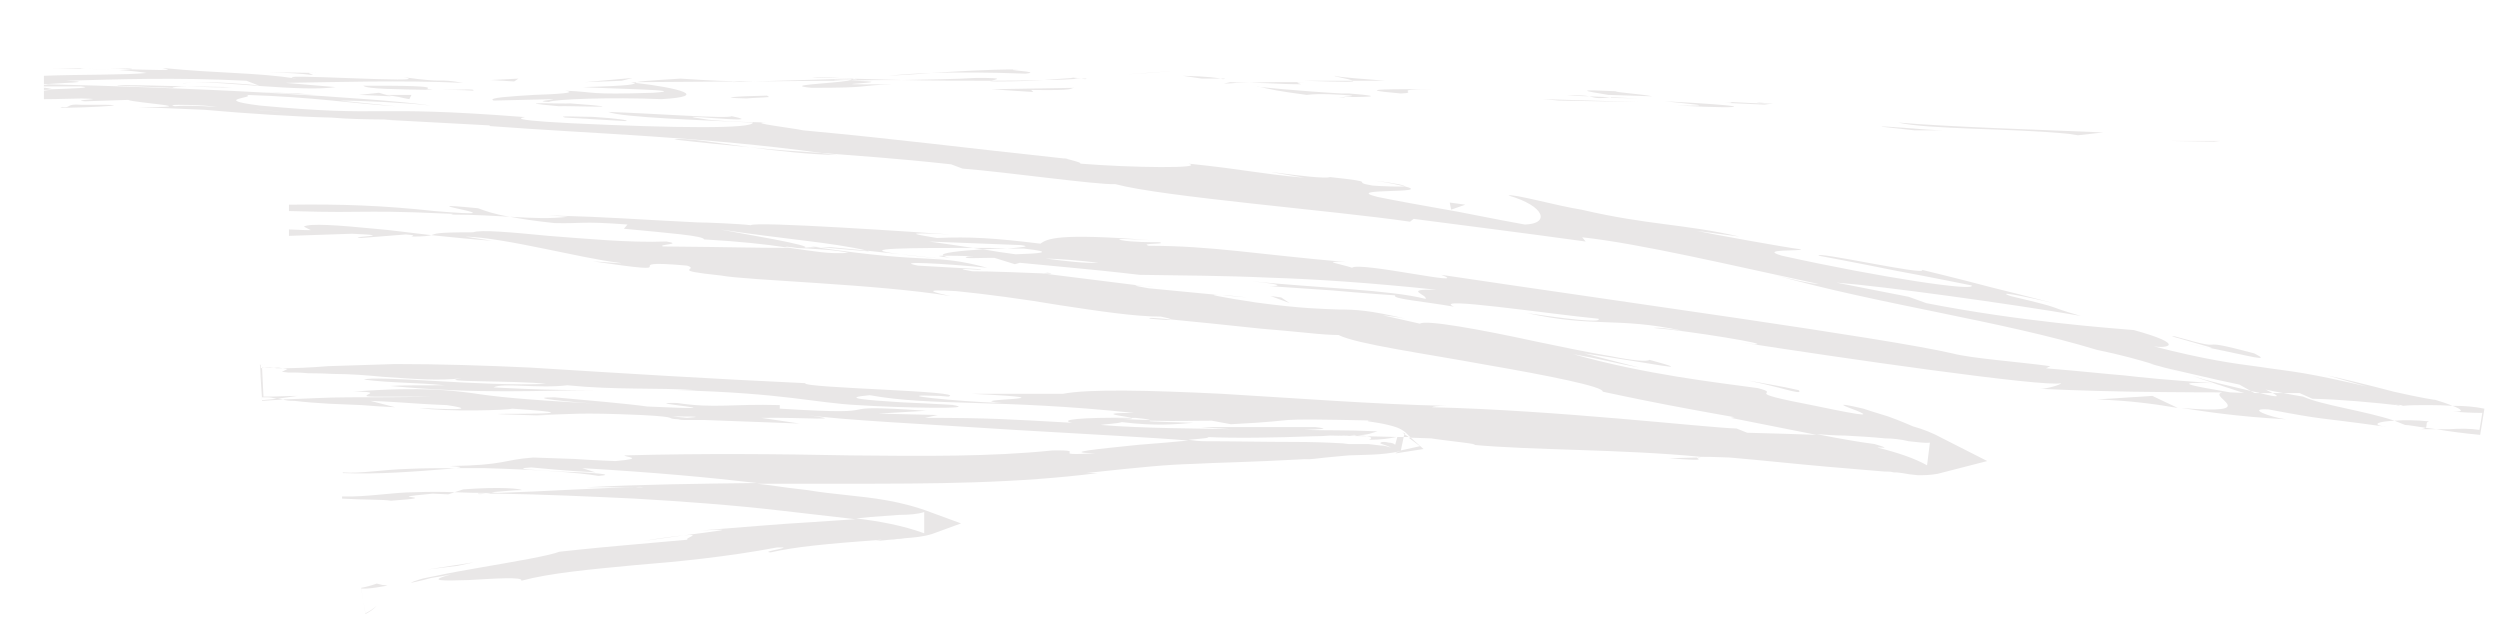 <svg version="1.2" xmlns="http://www.w3.org/2000/svg" viewBox="0 0 353 88" width="353" height="88">
	<title>Vector Smart Object-ai</title>
	<style>
		.s0 { fill: #e9e7e7 } 
	</style>
	<g id="Objects">
		<g id="&lt;Group&gt;">
			<path id="&lt;Path&gt;" class="s0" d="m356.4 28c-0.9-0.2-1.3-0.4-1.6-0.4-0.3-0.1-0.3 0-0.4 0q0 0.1 0 0.2 0 0 0 0.1c0 0 0 0 0-0.1q0-0.1 0-0.2v0.3h0.1q0.1 0 0.2 0.1 0.4 0.1 0.7 0.1 0.6 0.2 1.1 0.2c0.7 0.1 1 0 0.9 0 0-0.1-0.3-0.2-0.6-0.2-0.2-0.1-0.4-0.1-0.4-0.1z"/>
			<path id="&lt;Path&gt;" class="s0" d="m312.6 20l0.9-0.1h-7.1z"/>
			<path id="&lt;Path&gt;" class="s0" d="m268 17.3c4.2 1 16.2 0.8 24.1 1.6l1.3 0.2 3.6-0.4c-9.6-0.4-22.2-0.8-29-1.4z"/>
			<path id="&lt;Path&gt;" class="s0" d="m244.3 14.4c1.4 0.3-5.2-0.1 5.5 0.4-0.5-0.1-0.7-0.1-1-0.2-0.9 0-2.3-0.1-4.5-0.2z"/>
			<path id="&lt;Path&gt;" class="s0" d="m248.8 14.6c4.7 0.3-3-0.4 0 0z"/>
			<path id="&lt;Path&gt;" class="s0" d="m227.1 13.4l6.2 0.2c-1.2-0.3-6.8-0.7-4.7-0.7-6.4-0.3-5.1-0.1-1.5 0.5z"/>
			<path id="&lt;Path&gt;" class="s0" d="m221.2 13.5l3.2 0.1c-0.5-0.1-1.4-0.2-3.2-0.1z"/>
			<path id="&lt;Path&gt;" class="s0" d="m231.3 13.9l-6.9-0.3c0.9 0.2 1 0.4 3.2 0.1-0.6 0.2 0.8 0.1 3.7 0.2z"/>
			<path id="&lt;Path&gt;" class="s0" d="m235.1 14.3c3.5 0.4 7.9 0.7 1.7 0.6 5.9 0.3 8.5 0.3 8 0.1-0.4-0.1-3.8-0.4-9.7-0.7z"/>
			<path id="&lt;Path&gt;" class="s0" d="m265.7 17.9l4.6 0.5h4c-2 0-8.9-0.7-8.6-0.5z"/>
			<path id="&lt;Path&gt;" class="s0" d="m188.5 10.7c-0.4 0.1 2 0.4 2.5 0.7h4.6c-2.4-0.2-6.8-0.5-7.1-0.7z"/>
			<path id="&lt;Path&gt;" class="s0" d="m191 11.4h-6.9c6.1 0.2 7.3 0.2 6.9 0z"/>
			<path id="&lt;Path&gt;" class="s0" d="m220.1 14.2l11.2 0.2-13.4-0.4z"/>
			<path id="&lt;Path&gt;" class="s0" d="m162.2 10.3l3.8-0.3-6.9 0.5z"/>
			<path id="&lt;Path&gt;" class="s0" d="m144.8 10.4c2.8-0.3-4-0.5-1-0.6-4.7 0-8.7 0.3-12.3 0.5 3.8-0.1 7.9-0.1 13.3 0.1z"/>
			<path id="&lt;Path&gt;" class="s0" d="m125.4 10.7c1.9-0.1 3.9-0.2 6.1-0.4q-3.1 0.1-6.1 0.4z"/>
			<path id="&lt;Path&gt;" class="s0" d="m172.4 11.1c-0.6-0.1-1.6-0.3-5.4-0.4l2.7 0.4c0.8 0 1.7 0 2.7 0z"/>
			<path id="&lt;Path&gt;" class="s0" d="m169.8 11.1h-0.1c-3 0-5 0-5.9 0 0.8 0 2.6 0 6 0z"/>
			<path id="&lt;Path&gt;" class="s0" d="m173 11.1c-0.2 0-0.4 0-0.6 0 0.2 0.1 0.4 0.1 0.6 0z"/>
			<path id="&lt;Path&gt;" class="s0" d="m202.1 12.6c-4 0-12.4-0.1-4.3 0.6 2.9-0.1-1.8-0.6 4.3-0.6z"/>
			<path id="&lt;Path&gt;" class="s0" d="m176.4 11.7c0 0 1.8 0 3.7 0.1 1.8 0.1 3.6 0.1 3.6 0.1-0.1-0.1-1.4-0.3 0.6-0.3 0 0-2 0-4 0-1.9 0-3.9 0.1-3.9 0.1z"/>
			<path id="&lt;Path&gt;" class="s0" d="m172.8 11.8c0 0 0.9 0 1.8-0.1 0.9 0 1.8 0 1.8 0l-2.7-0.1z"/>
			<path id="&lt;Path&gt;" class="s0" d="m137.9 11c-3.2 0.2-6.6 0.2-10.5 0.3 4.1 0.1 8.5 0.1 12.6 0.1 0.5-0.2 2.3-0.4-2.1-0.4z"/>
			<path id="&lt;Path&gt;" class="s0" d="m153.4 11.1c-0.3 0-0.5 0-0.7 0 0.4 0.1 0.7 0.1 0.7 0z"/>
			<path id="&lt;Path&gt;" class="s0" d="m89.1 11.6q0.3 0.1 0.6 0.1 0.1 0 0.2-0.1z"/>
			<path id="&lt;Path&gt;" class="s0" d="m140.7 11.5c3.1 0 5-0.1 6.7-0.2q-3.5 0.1-7.4 0.1c-0.3 0-0.4 0.1 0.7 0.1z"/>
			<path id="&lt;Path&gt;" class="s0" d="m114.7 10.9c1.6 0.1 3.5 0.1 5.4 0.2-1.6-0.1-4.9-0.3-5.4-0.2z"/>
			<path id="&lt;Path&gt;" class="s0" d="m151.6 11q0.2 0 0.5 0c-1.1-0.1-0.9 0-0.5 0z"/>
			<path id="&lt;Path&gt;" class="s0" d="m151.6 11c-1.6 0.1-2.9 0.2-4.2 0.3 2 0 3.7-0.1 5.3-0.2-0.4 0-0.8 0-1.1-0.1z"/>
			<path id="&lt;Path&gt;" class="s0" d="m77.5 14.4c0.6-0.4 8.8-0.7 15.9-0.4 7-0.4 2.4-1.6-3.7-2.3-0.2 0.2-0.2 0.4-7.4 0.6 2.5 0.2 16 0.4 9.9 0.8-9.5 0.3-7.8-0.1-12.4-0.3 1.9 0.3-1.1 0.5-4.4 0.6-3.2 0.2-6.7 0.4-5.7 0.8l8.4-0.2c0.1 0.1-2.9 0.3-0.6 0.4z"/>
			<path id="&lt;Path&gt;" class="s0" d="m103.4 11.6l3-0.1c-3.4 0-5.8-0.1-10.3-0.4-4.9 0.3-5.9 0.4-6.2 0.5l14.5-0.1z"/>
			<path id="&lt;Path&gt;" class="s0" d="m119.7 11.4c-2.3 0.4-9.4 0.6-5.1 1 8.7 0 6.1-0.3 11.3-0.5-14 0.1 4-0.3-6.1-0.5 2.7-0.1 5.2-0.1 7.6-0.1q-3.8-0.1-7.3-0.2 0.2 0 0.3 0h0.1c0.6 0.1 0.8 0.1 0.1 0.1 0 0-0.2 0-0.3 0-0.1 0.1-0.3 0.1-0.6 0.2-4.1-0.1-0.7-0.2 0.6-0.2 0.1 0 0.2 0 0.2-0.1q0 0-0.1 0c0 0-3.5 0.1-7 0.2-3.5 0.1-7 0.2-7 0.2 2.9 0 6.7-0.1 13.3-0.1z"/>
			<path id="&lt;Path&gt;" class="s0" d="m190.2 13.8c-0.4 0-0.4-0.1-0.4-0.1-0.9 0-1.3 0 0.4 0.1z"/>
			<path id="&lt;Path&gt;" class="s0" d="m184.5 13.4c1-0.1 1.8-0.2 5.2 0 2.8 0.2-0.1 0.2 0.1 0.3 2 0 7 0 0.7-0.5h-1c-5.6-0.3-12.9-1-11.9-1 1.6 0.4 3.1 0.7 6.9 1.2z"/>
			<path id="&lt;Path&gt;" class="s0" d="m151.7 12.4l-11.7 0.2 5.9 0.4-0.3-0.3c6.7 0.1 5.2-0.2 6.1-0.3z"/>
			<path id="&lt;Path&gt;" class="s0" d="m87.8 11.4l1.5-0.4-6.7 0.6z"/>
			<path id="&lt;Path&gt;" class="s0" d="m72.6 11.5l0.6-0.4-4 0.2z"/>
			<path id="&lt;Path&gt;" class="s0" d="m172.6 41.7l3.5 0.3c-1.6-0.2-2.7-0.3-3.5-0.3z"/>
			<path id="&lt;Path&gt;" class="s0" d="m147.9 38.5l-0.6 0.1c1.1 0.1 1.6 0 0.6-0.1z"/>
			<path id="&lt;Path&gt;" class="s0" d="m309.6 53.1c4.7 1.6 10.1 3.4 9.6 2.9l-1.4-0.8c-3.4-0.8-6-1.4-8.2-2.1z"/>
			<path id="&lt;Path&gt;" class="s0" d="m137.4 35q0.7 0.1 1.4 0.2 1.9-0.1 3.4-0.1c-1.4-0.1-3.1-0.1-4.8-0.1z"/>
			<path id="&lt;Path&gt;" class="s0" d="m133.7 36.6l-6.5-0.7c1.4 0.2 3.5 0.4 6.5 0.7z"/>
			<path id="&lt;Path&gt;" class="s0" d="m239.7 64.6l-4 0.1c6.2 0.5 3.5 0 4-0.1z"/>
			<path id="&lt;Path&gt;" class="s0" d="m95.2 19.7c4.3 0.5 7.7 0.8 10.7 1.1-5.2-0.7-9.3-1.4-10.7-1.1z"/>
			<path id="&lt;Path&gt;" class="s0" d="m162.4 45c2 0.2 3 0.2 2.9 0.1-2.2-0.2-3.4-0.3-2.9-0.1z"/>
			<path id="&lt;Path&gt;" class="s0" d="m118.3 21.9q-1.1-0.1-2.3-0.3c-3.1-0.2-6.3-0.4-10.1-0.8 3.8 0.5 8.2 1 12.4 1.1z"/>
			<path id="&lt;Path&gt;" class="s0" d="m68.6 69.7c-0.4 0-0.8 0-1.1 0-0.1 0.1 0.4 0.1 1.1 0z"/>
			<path id="&lt;Path&gt;" class="s0" d="m90.7 76.4c1.4-0.2 3.7-0.5 5.8-0.8-1 0.1-2.8 0.3-5.8 0.8z"/>
			<path id="&lt;Path&gt;" class="s0" d="m11.4 9.6c3.3 0 0.5 0 0 0z"/>
			<path id="&lt;Path&gt;" class="s0" d="m27.1 11.7c-0.7 0-1.2 0-1.3 0.1q0.4-0.1 1.3-0.1z"/>
			<path id="&lt;Path&gt;" class="s0" d="m150.5 22.4q0.2 0 0.3 0c-0.9-0.1-0.8-0.1-0.3 0z"/>
			<path id="&lt;Path&gt;" class="s0" d="m16.3 9.9q-1.8-0.1-4.1-0.2c0.6 0 1.9 0.1 4.1 0.2z"/>
			<path id="&lt;Path&gt;" class="s0" d="m15.6 9.7c1.2 0 2 0 2.9 0.1 0.4-0.1 0-0.2-2.9-0.1z"/>
			<path id="&lt;Path&gt;" class="s0" d="m6.9 9.6c1.9 0 3.6 0.1 5.3 0.1-0.7 0-0.9-0.1-0.8-0.1-0.9 0-2.3 0-4.5 0z"/>
			<path id="&lt;Path&gt;" class="s0" d="m62.8 54.5q0.3 0 0.7 0c3.2 0 1.8 0-0.7 0z"/>
			<path id="&lt;Path&gt;" class="s0" d="m307.7 57.6c0.1 0 0.2 0 0.3 0-0.1 0-0.3 0-0.5 0z"/>
			<path id="&lt;Path&gt;" class="s0" d="m296.1 56.4c5 0.2 7.7 0.6 11.4 1.2l-3.6-1.7z"/>
			<path id="&lt;Compound Path&gt;" fill-rule="evenodd" class="s0" d="m222.1 50c10.3 2.9 20.3 4 26.1 4.8 3.9 1-3.4 0.3 8.1 2.5 8.1 1.7 7.3 1.3 5.9 0.7-1.6-0.6-3.8-1.4 0.9-0.3 0 0 1.8 0.6 3.5 1.1 1.7 0.6 3.5 1.4 3.5 1.4q2.2 0.6 4.2 1.7l6.3 3.2-7 1.8c-1.1 0.2-2 0.2-2.8 0.2q-1.2-0.1-2.2-0.3l-0.8-0.1h-0.4l-0.5-0.1q-0.9 0-1.8-0.1-3.6-0.3-7.1-0.6c-4.6-0.4-9.1-0.9-13.8-1.3-2.3-0.1-3.5-0.1-4.1-0.1-11.3-1.1-23.7-0.9-32.2-1.7 2 0-4.8-0.7-5.8-0.9l-2.9-0.1 1.8 1.6-3.2 0.5c-0.9 0.2-1.1 0.1 0-0.2-2.8 0.6-5.2 0.5-7.4 0.6-1.1 0.1-2.2 0.2-3.2 0.3q-1.6 0.2-3 0.3l0.7-0.1c-9.2 0.5-12.9 0.5-16.4 0.7-3.6 0.1-6.9 0.4-15.2 1.3h1.7c-5.5 0.7-11.3 1.1-17.4 1.3-6.1 0.2-12.3 0.2-18.5 0.2q-6.1 0-12.2 0 0.8 0.1 1.7 0.2 2.7 0.4 5.4 0.7c1.8 0.3 3.6 0.5 5.5 0.7 3.7 0.4 7.7 0.8 12.1 2.5l4.1 1.5-4.1 1.5c-1.3 0.4-2.6 0.5-3.9 0.6q-0.5 0.1-1 0.1-0.5 0.1-1 0.1-1 0.1-2.1 0.2l0.9-0.2c-8 0.6-12.2 1-15.7 1.8-1.7-0.1 4-0.8 0.9-0.7-6.9 1.3-13.8 2-20.1 2.5-6.3 0.6-11.9 1.1-16 2.2 0.4-0.6-3.9-0.3-7.4-0.1-3.5 0.1-6.2 0.2-2.5-0.8 0 0-1.4 0.3-2.8 0.5-0.7 0.2-1.5 0.4-2 0.5-0.5 0.1-0.9 0.2-0.9 0.2q0.3-0.2 1.3-0.5c0.6-0.2 1.4-0.3 2.3-0.5 1.8-0.4 4.1-0.8 6.4-1.2 4.6-0.8 9.4-1.6 11-2.2 0 0 4.5-0.5 9.1-0.9 4.5-0.4 9-0.8 9-0.8-0.6-0.2 2.3-0.9-0.6-0.6 4.5-0.6 8.4-1 2.5-0.7 5.3-0.4 10.6-0.9 16-1.2q2.9-0.2 5.9-0.4-0.1 0-0.2 0l-5.2-0.6-5.2-0.6c-6.9-0.8-13.8-1.3-20.7-1.7-6.4-0.3-12.9-0.6-19.3-0.7q-0.9 0-1.7 0 0.3 0 0.7-0.1-0.2 0-0.4 0-2.4 0-4.7-0.1l-0.9 0.3-2.2-0.1c-4.2 0.4-3.6 0.4-2.9 0.5 0.6 0.1 1.2 0.2-3 0.5-1.1-0.2-3.6-0.1-6.9-0.3v-0.2q0 0 0 0l0.1-3.3q0 0 0 0v-0.2c2.5 0.2 5.6-0.4 9.3-0.5 2.2-0.1 4.4-0.1 6.7-0.1 1.4-0.2 0-0.2-0.9-0.3 7.9-0.1 7.5-0.9 11.8-1.2 0 0 2.9 0.1 5.8 0.2 2.9 0.2 5.8 0.3 5.8 0.3 4.6-0.4 1-0.6 1.3-0.8 10.9-0.3 21.7-0.2 31.9 0 10.2 0.1 19.8 0.2 28.5-0.7 5.6-0.1-1.2 0.8 6.1 0.4-5-0.1 0.3-0.6 6.1-1.2 2.5-0.2 5.1-0.4 7-0.6-4.6-0.4-14.4-0.9-24.5-1.5-12.2-0.8-24.8-1.4-29.3-2.1 6.2 0.9-0.5 0.3-6.5 0.4l5.4 0.8-13.5-0.5c-1.4 0-2.3 0-2.8 0-0.6 0-0.8-0.1-0.8-0.1-2.2-0.1 0.6-0.3-5.2-0.6-9.2-0.4-9.7-0.1-14.8 0l1.4 0.1-6.2-0.2c-4.6-0.2 16.3 0.2 1.3-0.8-0.3 0.2-9.1 0.5-13.1-0.1 7.6 0.4 6.7 0 3.9-0.4 0 0-2.7-0.1-5.4-0.3-2.7-0.2-5.4-0.3-5.4-0.3l3.5 0.9q-2.3-0.1-4.7-0.3-2.3-0.1-4.7-0.2c-1.6-0.1-3.2-0.2-4.8-0.4-0.4 0-0.8 0-1.3-0.1q-0.2 0-0.3-0.1-1.5 0.1-3 0.2l-0.3-5.1q0.5 0 0.9-0.1-0.4 0.1-0.8 0.1l0.2 5q1.1-0.1 2.2-0.2-0.1 0-0.2 0-0.7-0.2-1.2-0.2-0.4 0-0.8 0l-0.2-4.1c0.9-0.2 1.7-0.1 2.3 0q0.1 0 0.2 0c2.3 0 4.6-0.1 7-0.3 3.1-0.1 6.3-0.2 9.5-0.3 6.3 0 12.7 0.2 19.1 0.5 12.8 0.8 25.7 1.6 38.8 2.2-0.5 0.7 23.2 1.1 20.2 1.9l-1.2-0.1c-8.1-0.3 2.3 0.8 8.8 1-6.8-0.6 12.4-0.5-4.3-1.3h12.9c3.6-0.7 12.2-0.5 22.4 0 10.2 0.6 21.9 1.5 31.7 1.7-1.4 0-1.8 0.1-2 0.2 17.5 0.4 38.9 2.9 43 3l1.5 0.6c4 0.1 7.1 0.2 9.8 0.3-2.9-0.6-6.7-1.3-12.1-2.4l0.5-0.1c0 0-4.6-0.8-9.3-1.7-4.7-0.9-9.3-1.9-9.3-1.9 0.2-0.7-7.8-2.3-16.5-3.8-8.7-1.6-18.2-2.9-20.8-4.2-1 0-2.5-0.1-4.4-0.3-2-0.2-4.2-0.4-6.6-0.6-4.6-0.5-9.6-1-12.7-1.3 0-0.1-0.4-0.2-1.4-0.4-3.7 0-8.9-0.8-14.2-1.6-5.3-0.9-10.7-1.6-14.7-2-5.3-0.3-3 0.2-0.8 0.7-10.3-1.7-28.7-2.2-32.4-2.9-7.6-0.8-2.8-0.8-4.8-1.4-11.3-1 1.7 1.6-13.3-0.6 1.7 0.1 5 0.4 3.7 0.2-5.7-0.7-15.9-3.5-21.7-3.7l3.8 0.6c-2.7-0.2-5.7-0.5-8.6-0.8-0.4 0.1-1 0.2-2.8 0.2 0.2-0.1 0.7-0.2-0.8-0.3l-6.3 0.5c-2.5-0.2 5.8-0.3-1.3-0.6-3.3 0.1-6.2 0.2-8.9 0.3v-0.9q0 0 0 0v-2.6q0 0 0 0v-0.9c7.4-0.1 13.2 0.1 20.6 0.9 14.4 1.2-6.1-1.6 6.1-0.4 1.1 0.4 2.1 0.8 4.5 1.2 3.3 0.2 5.8 0.3 8.2 0l-2.8-0.2c10 0.3 10.9 0.5 21.1 1 1.2 0 6.1 0.2 7.5 0.4 0.5-0.6 23.7 1 28.2 1.3-8-0.4-4.2 0.1-1.9 0.5 4.7-0.2 8 0 14.6 0.8 1-0.7 2.4-1.5 15.4-0.5-2.1-0.1-5.2-0.3-4 0 1.4 0.3 4.4 0.3 5.4 0.3 1.3 0.3-2.9 0.1-1.5 0.5 8.9 0 15.2 1.2 27.9 2.3-4-0.2-0.6 0.3 0.8 0.8 1.1-0.9 17.3 2.8 12.6 1 24.7 3.7 62.7 8.9 72.2 11.1 2.6 0.7 9.5 1.2 13.8 1.8l-0.6 0.3c6 0.5 8.4 0.8 11 1 2.6 0.3 5.5 0.6 12.6 1.1-5.9-0.2-3.5 0.3 2.4 1.3 0 0 2 0.1 4.2 0.1q-0.2-0.1-0.4-0.1c-0.3-0.1-0.6-0.1-0.9-0.2l-1.6-0.9c-3.9-0.8-7.9-1.8-10.6-2.4 1.2 0.3 2.6 0.8 4 1.2-1.7-0.5-3.2-1-4.7-1.4-0.5-0.1-1.1-0.3-1.4-0.4q0.4 0.1 0.8 0.2c-2.3-0.7-4.8-1.4-8.2-2.1-13.5-4.1-30.7-6.4-45.6-10.6 2.2 0.6 5.4 1.3 6.3 1.3-12.6-2.7-25.2-5.7-33.4-6.6l0.5 0.6c-9.4-1.3-16.7-2.2-24.3-3.2l-0.5 0.4c-11-1.6-34.9-3.5-41.6-5.3-2.7 0.1-15.3-1.7-21.6-2.2l-1.6-0.6c-8.2-0.9-13.3-1.2-18.3-1.6-16.6-2.3-32.2-2.7-46.8-3.8l-0.1-0.1-14.9-0.8c3.9-0.1-2.9 0.1-7.4-0.3-4.7-0.1-12.4-0.6-17.9-1.1 0 0-2.4-0.1-4.8-0.2-2.3-0.1-4.7-0.2-4.7-0.2 10.5 0.1-0.7-0.6-1.3-1l-6.1 0.2c-2.4-0.2 3.9-0.3-0.5-0.4-1.2 0-3.1 0.1-5.3 0.1v-1.2c0.6-0.1 1.1-0.1 1.2-0.2q-0.7 0.1-1.2 0.1v-0.3 0.3q0 0 0 0v-0.7q0 0 0 0v0.2 0.2-0.2-0.2q0.3 0 0.6-0.1c8.4 0.2 20.5 0.6 31.1 1.2 10.7 0.6 19.9 1.3 22.9 1.8-3.4-0.4-9.8-0.7-12.8-0.7l7.9 0.8c-6.4-0.4-11.5-1.3-21.1-1.6 1.6 0.4-5.3 0.6 1.9 1.5 18.2 1.7 15-0.1 37 1.6 2 0-4.7 0.3 7 0.9 14.8 0.7 25.6 0.8 25.6-0.1-6.2-0.3-18.6-0.7-20.4-1.5 6.2 0.2 16.9 1 17.4 0.6 6.4 1.3-11.6-0.7-3.3 0.5 4.3 0.4 6.2 0.3 8.2 0.4-2.9 0 3.9 0.8 5.2 1.1 14 1.3 22.1 2.4 37.1 4 0.8 0.2 2.4 0.6 2 0.7 7.4 0.6 17.9 0.7 15.3 0 8.6 0.9 9 1.3 16.4 2-11.7-2 2.2 0.4 3.6-0.1 7.5 0.8 2.5 0.6 6 1.2 1.2 0.1 4.2 0.2 4.5 0.1 4.5 1.1-9.1 0.2-3.8 1.5 1.9 0.4 6.8 1.3 11.4 2.1 4.5 0.9 8.8 1.7 9.4 1.8 3.6-0.1 2.9-2.6-2.3-4.1 0.6-0.3 7 1.5 10.3 2 9.4 2.2 14.5 2 22.3 3.8l-6-0.8c1.3 0.3 12.8 2.4 14.7 2.6 0.2 0.3-6.2-0.1-2.7 0.9 14 3.1 27.5 5.1 26.8 4.2 0 0-5.4-1.1-10.8-2.1-5.4-1.1-10.8-2.1-10.8-2.1-0.6-0.7 15.4 2.9 14.6 2 0 0 5 1.2 9.9 2.5 4.9 1.2 9.8 2.5 9.8 2.5-2.5-0.7-10.1-2.3-7.2-1.3 8.4 2 4.3 1.2 9.9 2.8-9.8-1.7-28-4.2-34.5-4.7l10.2 2 2.5 0.9c13.3 2.6 25.7 3.5 29.3 3.8 7.6 2.1 4.6 2.6 2.8 2.3 7.4 1.9 11.2 2.4 15 2.9 1.9 0.3 3.8 0.5 6.2 0.9 2.3 0.4 5.2 1 9 1.9l-5.7-1.6c1.9 0.4 6 1.4 9.4 2.3 3.5 0.8 6.4 1.3 5.7 1.1 1 0.3 1.9 0.6 2.6 0.9q0.2 0 0.3 0c1.3 0 2.8 0.1 4.2 0.4l-0.6 3.7c-2.2-0.2-4.4-0.5-6.2-0.8q-1.2 0-2.4 0c0.5 0 0.7-0.1 0.9-0.2-1.4-0.2-2.4-0.4-2.9-0.4q-0.7-0.3-1.5-0.6c-2.3 0.1-3.2 0.5-1.6 0.8-10.1-1.4-7.7-0.8-16.2-2.4-3.2-0.2 0.2 1.1 2.5 1.4-7.2-0.4-11.4-1.1-14.8-1.6 11.9 1 3.5-1.7 5.8-2.2 0 0-6.4 0-12.8-0.1-6.5-0.1-12.9-0.4-12.9-0.4 0.9 0 3-0.6 2.9-0.8-2.3 0.6-31.3-3.6-45.4-5.8l2.1 0.3c2.9 0.1-9.2-1.9-14.2-2.3 0.8-0.1 2 0.1 4.1 0.4-9.4-2-12.5-0.4-22-2.5 8.7 1.3 10.5 1.2 10.1 0.8-7.2-0.7-23.8-3.2-20.4-1.7-4.6-0.8-8.8-1.1-8.3-1.6 0 0-4.5-0.3-8.9-0.7-4.4-0.3-8.8-0.6-8.8-0.6 1.3 0 2.4-0.2-2.7-0.7 9.9 1 19.6 1.2 24.7 2.5 0.3-0.6-3.4-1.4 1.5-1.3-9.6-1-17.1-1.5-23.6-1.7-6.6-0.3-12.3-0.3-18.3-0.4 0 0-4.2-0.5-8.5-0.9-4.2-0.4-8.4-0.8-8.4-0.8l-0.7 0.2-2.9-0.9c-2.1 0-3.5 0.1-3.9 0-0.4-0.1 0.1-0.2 1-0.2-1.8-0.1-3.4-0.1-4.3-0.1-0.6-0.4 2.4-0.7 5.6-0.9q2.3 0.4 4.6 0.7c3.4-0.1 5.8-0.3 1.2-0.8-0.7 0-1.5 0-2.4 0 2.2-0.2 3.5-0.3 1.9-0.5l-12.9-0.5c1.4 0.2 3.6 0.5 6.2 0.9-8.2 0-17.5 0-10.2 0.9l-4.7-0.5q0.2 0.1 0.3 0.1l-7-0.6q-0.3 0-0.6 0c16.8 2.5 16.3 0.8 24.2 2.9-6.1-0.6-13.4-1-9.8-0.3l8.8 0.5c1 0.3-5.1-0.4-1.1 0.3 2.6 0 7.7 0.2 10 0.3h-0.1l14.4 1.8c-1.8-0.2-1.8-0.1 0.6 0.3l10.4 1c-3.1-0.3 0.1 0.3 4.7 1 6.7 0.9 9.4 0.9 11.8 1 2.3 0 4.3 0.1 9.4 1.3-1.5-0.3-1.8-0.3-3.3-0.5l5.3 1.2c0.7-0.6 8.5 0.8 16.3 2.5 3.8 0.8 7.7 1.6 10.7 2.1 3 0.6 5.1 0.8 5.4 0.5 7.3 2 0.5 0.5-9.2-0.9l7.8 2c-3.2-0.6-5.9-1.3-9.4-1.9zm-215.9-37.2v-0.1q0 0 0 0v0.1q0 0 0 0zm156.8 27.7l-1.4-0.1q0.5 0 1.4 0.1zm-48.5-5.7l1.3 0.1q0.7 0 1.5 0l5.2 0.5c-5.2-1.2-11.6-1.6-20.8-3 1.9 0.4 14.2 2.4 11.7 2.6q0.8-0.1 1.8-0.1-0.3 0-0.7-0.1zm-3.7 0.1c-2.7-0.4-6.2-0.8-11.4-1.1 0-0.5-5-0.9-11.3-1.5l0.5-0.6c-6.8-0.5-6.3-0.1-10.3-0.2-2.8-0.3-4.8-0.6-6.3-0.9-2.3-0.1-4.9-0.3-8.3-0.3l0.3-0.1c-8.6-0.4-11-0.3-12.9-0.3-1.9 0-3.4 0.1-10.3-0.1v2.6c0.7 0 1.8 0.1 3.1 0.1l-1-0.5c0.8-0.5 4.9-0.2 10 0.3 2.5 0.2 5.2 0.6 8 0.9 0.7-0.2 0.4-0.4 5.9-0.4 1.1-0.4 5.4 0 10.6 0.5 5.3 0.4 11.5 1 16.7 0.8 2.5 0.4-1.3 0.4-0.5 0.7 11.1 0.1 12.2 0.2 17.9 0.2 3.6 0.5 5.6 0.9 8.3 0.7-1.5-0.4-5.2-0.6-7.7-0.7q0.3 0 0.5 0-0.7-0.1-1.8-0.1zm226.2 25.4q-0.3 0-0.5-0.1 0.3 0.1 0.5 0.1zm6-0.8c-0.6 0.1-0.2 0.6-0.5 0.9q0.7 0.1 1.5 0.2 0.9 0 1.9 0c1.4-0.1 2.9-0.1 4.2 0.1l0.4-2.4q-2.1 0-4.2-0.2 0 0 0 0c1.8 0.1 1.3-0.3 0-0.8q-1.7-0.1-3.3-0.1c-1.5 0-2.8 0-3.7 0.1-4.4-0.5-8.8-0.9-12.8-1l-1.8-0.8c0 0-1 0-2.3 0q1.5 0.3 2.8 0.5c2.6 1.2 8.7 2 12.9 3.4 1.3-0.1 3-0.1 4.9 0.1zm2.9-1.4q0.2 0 0.4 0-0.2 0-0.4 0zm-4.6 2.5q0.2 0 0.3 0-0.1 0-0.3 0zm-329.9-48.4h-5.2v0.2h0.2c0.8 0.1 1 0.2 1 0.2 2.8-0.1 6-0.2 4-0.4zm-5.2-0.3q0 0 0 0v0.1q0 0 0 0zm0 0v-1.2c5.1-0.2 11.9-0.1 14.5-0.4-0.6-0.1-2-0.3-3.8-0.4-0.5 0-0.5 0-0.2 0-0.1 0-0.2 0-0.4 0 0.2 0 0.3 0 0.5 0 0.5 0 1.3-0.1 1.7-0.1 7.5 0.2 4.8 0 4.5-0.2 8.1 0.8 12.9 0.6 18.9 1.5-5.3-0.9 20.4 0.8 15.1-0.2 6.4 0.9 4.4 0.1 8.4 0.8-8.9-0.4-17.9-0.1-25.1 0l7.1 0.6c-4.7 0.7-15.9-0.8-20.2-0.7 2.7-0.1 8.5 0.3 9.4 0.5l-1.8-0.7c-10.1-0.5-18.3-0.2-25.5 0 4.6 0.2-0.7 0.3-3.1 0.5zm30.5 0.2q0 0-0.1 0zm-9.5-0.5q0 0 0 0 0 0 0 0zm15.7-0.4q-0.5-0.1-1-0.1 0.4 0 1 0.1zm278 44.3q0.8 0 1.5 0-1.2-0.2-2.5-0.5 0.6 0.3 1 0.5zm17.7 1.8c-0.1-0.1-1.2-0.2 0.7-0.1q-0.4 0.1-0.7 0.1zm0.7-0.1q0 0 0 0 0.1 0 0.2 0-0.1 0-0.2 0zm-19.5-1.7q-0.4 0-0.7 0c2.7 0.7 2.8 0.5 1.8 0q-0.6 0-1.1 0zm-55.1 7.2c2.7 0.8 0.7 0.4 0.4 0.5q4.5 1.1 7 2.5l0.4-3.2c-0.7 0.1-1.9-0.1-3-0.2q-0.8-0.2-1.7-0.3-0.8-0.1-1.6-0.1c-2-0.2-3.9-0.3-5.7-0.4-1.3 0-2.6-0.1-4-0.2 3.6 0.7 5.9 1.1 8.2 1.4zm-227.7-10.8l0.2 4.1q0.3 0 0.6 0c1.4 0 2.8-0.1 4.2-0.1q-1.4 0.2-2.8 0.4 0.4 0 0.8 0.1c3.2-0.1 6.2-0.3 9.2-0.3 3.9 0 7.7 0 11.7-0.1-8.5 0-9.4 0.1-9.1-0.2 0.2-0.2 1.7-0.5-1.9-0.5 5.2-0.4 8.6-0.4 11.1-0.3 2.4 0.1 4 0.3 5.6 0.5 3.3 0.5 6.7 0.9 17.7 1.5-3.7-0.2-10.5-0.9-6-0.9 4.4 0.4 10.3 0.9 13.1 1.3 15.5 0.7-2.4-0.6 4.2-0.5 5.3 0.8 7.7 0.1 14.5 0.3v0.5c17.7 1.1 4.8-0.8 20.7 0.3l-6.8 0.4 8.4 0.2-1.8 0.4c9.1 0 11.9 0.2 20.8 0.7-2-0.4 1-0.8 8.4-0.7-0.6-0.2-5.7-0.7 0.3-0.7-19.1-2-28.5-0.9-37.3-2.5-4.4 0.4-0.3 0.7 4.4 1 4.6 0.2 9.7 0.5 7.3 0.4 4.1 0.6-7.4 0.4-13.4 0-6-0.3-10.3-1.7-25.4-2.1 1.2 0 1.4 0 2.7 0-5.7-0.4-11.3 0-18.3-0.7-4 0.5-9.2-0.4-10.4 0.3 0 0 3.5 0.2 7.1 0.3 3.5 0.1 7.1 0.1 7.1 0.1-8.1 0-15.6 0.6-28.8-0.6 1-0.1 5-0.1 7.7-0.1-3.9-0.4-7.5-0.3-11.4-0.8 0.6-0.3 4.8-0.1 10.1 0.2 5.2 0.3 11.3 0.6 15.6 0.4-4.1-0.5-16.2-0.2-11.9-0.8-3.1 0.4-6.9 0.1-11.2-0.2-2.1-0.2-4.5-0.4-6.9-0.4q-1.8-0.1-3.6-0.1-1-0.1-1.9-0.1c-0.3 0-0.6 0-0.9 0l-0.9-0.1c0 0 0.2-0.1 0.4-0.2 0.2-0.1 0.4-0.2 0.4-0.2q-0.6-0.1-1.3-0.2-1.1 0.1-2.3 0zm132.9 10.4c4.3 0 8.5 0.1 12.9 0.1q3.3 0 6.8 0.2l0.8 0.1c0.3 0 0.7 0 1 0q0.9 0 1.8 0 0.9 0.1 1.7 0.2c0.6 0 1.2 0.2 1.5 0.3-0.5-0.3-1.4-0.5-1.5-0.6 0-0.1 0.1-0.2 0.5-0.2q0.3 0 0.7 0.1c0.3 0 0.7 0.1 0.9 0.3l0.3-1.1h0.9l-0.4 1.9 2.7-0.6-1.6-1.2h0.3l-0.7-0.7c-0.8-0.7-1.7-0.9-2.5-1.1-0.8-0.2-1.5-0.3-2.1-0.4-1-0.1-1.4-0.3 1-0.2-9.2-0.2-11.5-0.2-13-0.1-1.4 0.1-2.2 0.3-8.1 0.6l-2.7-0.5c-3.2 0-4.1 0.1-8.7 0-0.2 0.1-0.7 0.1 6.1 0.3-2.5 0.2-5.2 0.5-10.1-0.1-0.5 0.2-2.5 0.3-3 0.4 5.8 0.5 14.5 0.5 18.5 0.6-1.5-0.1-3.4-0.2-4.3-0.3 0 0 4 0 8 0 4.1 0 8.1 0 8.1 0 2.5 0.3 0.5 0.3-1.5 0.4 3.3 0.1 5.5 0 10.3 0.2-0.8 0.2-1 0.5-3.3 0.6q-0.9-0.1-2.1 0-0.6 0-1.1 0-0.6 0-1.2 0h1q-1.1 0.1-2.4 0.1c-5.1 0.2-11.3 0.3-15.1 0.1 1 0.1-0.3 0.2-2.5 0.4q1.4 0.2 2.1 0.2zm27.4-0.6h-0.1q0 0 0.1 0zm-4 0.4c0.5-0.2 0.4-0.4-0.3-0.5l4.2 0.1c-0.9 0.2-2.2 0.4-3.9 0.4zm-0.3-0.5l-5.2-0.1q0.1 0 0.2 0c1.4 0 2.4 0 3.2-0.1q0.4 0.1 0.8 0.1 0.6 0 1 0.1zm-22.7 0.1q-0.2 0-0.5 0 0.2 0 0.5 0zm-106.9 4.5c-5 0.4-10 0.8-15 0.6l-0.1 3.3c3.7 0.1 7.1-0.6 10.4-0.6q2.7-0.1 5.5 0l1.2-0.4c5.3-0.4 8-0.1 8.3 0.1-1.1 0-3 0.2-4.3 0.3q0.4 0.1 0.9 0.1c6.4-0.2 15.9-0.8 19.5-0.8h-7c7.6-0.4 15.8-0.5 24.1-0.6-6.9-0.8-14.5-1.5-24.7-2.1l1.9 0.6c-5.4-0.3-6.6-0.5-9.1-0.7-3.1 0.2 0.7 0.4 4.5 0.6 3.9 0.1 7.8 0.4 5 0.6-2.8-0.5-9.1-0.9-16.1-1.1q-2 0-4 0-0.4 0-1 0.1zm67.1 9.1v-3c-0.9 0.3-2.2 0.4-3.5 0.4l-4.1 0.3q-1 0.1-2 0.2c3.3 0.4 6.6 1 9.6 2.1zm-40.7-6.5h1q-0.4-0.1-1 0zm108.5-7.5q-0.2-0.2-0.4-0.4c0.2 0.2 0.4 0.3 0.5 0.3v0.1zm-36-2c0.1 0 0.1-0.1-2-0.3q-0.3 0-0.5 0c0.2 0.1-0.3 0.2-2.4 0.1 2 0.1 3.6 0.2 4.9 0.2zm-66.6-4.2q-0.3 0-0.5 0 0.2 0 0.5 0zm-11.5 1.9q0.5 0 0.9 0-0.4 0-0.9 0zm28.3-22.1q0.5 0 0.8 0-0.4 0-0.8 0zm85.7 26.8l0.1-0.4 0.6 0.4zm-86.1-26.8q-0.4 0-0.7 0-0.3 0-0.5-0.1 0.5 0.1 1.2 0.1zm35.5 1.6c3 0.4 5.7 0.7 7.5 0.6q-4.2-0.5-7.5-0.6zm-111.3-21q-0.1 0-0.2 0c3.6 0.3 5.5 0.4 0.2 0zm-11.1-0.7c-1.1 0-1 0.1-0.5 0.2 0.7-0.1 3.2-0.1 5.9 0.1-0.7-0.1-2.1-0.3-5.4-0.3zm69.7 44l2.1 0.2c1.3-0.1 2.7-0.2-2.1-0.2z"/>
			<path id="&lt;Path&gt;" class="s0" d="m134.2 36.4c-0.6-0.1-0.8-0.2-1-0.3-0.9 0-0.9 0.1 1 0.3z"/>
			<path id="&lt;Path&gt;" class="s0" d="m240.4 64.5h-0.3q-0.3 0-0.4 0.1z"/>
			<path id="&lt;Path&gt;" class="s0" d="m194 25.5c2.2 0.3 3.4 0.6 4.3 0.8 0.1-0.1-0.9-0.4-4.3-0.8z"/>
			<path id="&lt;Path&gt;" class="s0" d="m44.9 10.3l-7-0.1c3.4 0.1 4.6 0.2 6.3 0.4-0.2-0.2-1.5-0.4 0.7-0.3z"/>
			<path id="&lt;Path&gt;" class="s0" d="m105.4 13.9c1.1-0.1 2.2-0.1 3.2-0.2l-0.3-0.2c-4.3 0.1-7.4 0.3-2.9 0.4z"/>
			<path id="&lt;Path&gt;" class="s0" d="m51.3 12.1c0.5 0.5 4.9 0.5 9.8 0.6q-0.4-0.1-0.9-0.1c1.5-0.5-3.7-0.5-8.9-0.5z"/>
			<path id="&lt;Path&gt;" class="s0" d="m62.2 12.7c1.5 0 3.1 0 4.6 0.1 0.5-0.3-1.9-0.1-4.6-0.1z"/>
			<path id="&lt;Path&gt;" class="s0" d="m11.5 14.8c-2.3-0.2-1.4 0.5-2.7 0.3-2.6 0.4 15.4-0.4 2.7-0.3z"/>
			<path id="&lt;Path&gt;" class="s0" d="m55.2 13.6l-1.7-0.5-2.8 0.3z"/>
			<path id="&lt;Path&gt;" class="s0" d="m16.6 12.1l7.8 0.3c-0.1-0.1 0.9-0.2 2.1-0.2-4.8-0.1-10.1-0.3-9.9-0.1z"/>
			<path id="&lt;Path&gt;" class="s0" d="m26.5 12.2c2.5 0.1 4.9 0.2 6.3 0.1-1.4 0-4.3-0.1-6.3-0.1z"/>
			<path id="&lt;Path&gt;" class="s0" d="m44.5 13.4l-2.3-0.2-5.5-0.2z"/>
			<path id="&lt;Path&gt;" class="s0" d="m79.8 16.6l8.5 0.5c0.9-0.1-1.5-0.4-4.6-0.6-2.1 0-5.2-0.2-3.9 0.1z"/>
			<path id="&lt;Path&gt;" class="s0" d="m54.1 13.4c2.3 0.2 2.4 0.4 3.7 0.6l0.3-0.6z"/>
			<path id="&lt;Path&gt;" class="s0" d="m78.9 15c0.9-0.1 12.4 0.4 1.6-0.4-0.8 0.1-9.4-0.3-1.6 0.4z"/>
			<path id="&lt;Path&gt;" class="s0" d="m206.9 28.9l-2.2-0.3 0.2 1z"/>
			<path id="&lt;Path&gt;" class="s0" d="m318.3 49.9c-9.7-2.6-2.4 0.1-11.2-2.4-2.4-0.4 7.2 2 4.8 1.6 5.9 1.2 9 2.1 6.4 0.8z"/>
			<path id="&lt;Path&gt;" class="s0" d="m311.9 49.1q-1.5-0.2-3.1-0.6c1.7 0.4 2.5 0.5 3.1 0.6z"/>
			<path id="&lt;Path&gt;" class="s0" d="m66.9 79.4l-6.5 1 4.2-0.5z"/>
			<path id="&lt;Path&gt;" class="s0" d="m54.7 82.7c0 0-0.4-0.1-0.7-0.1-0.4-0.1-0.8-0.2-0.8-0.2q-1.1 0.4-2.2 0.6l0.6 3.7c0.6-0.3 1.2-0.7 1.6-1.2-0.4 0.4-1 0.8-1.6 1.1l-0.6-3.5c1.2 0.1 2.9-0.3 3.7-0.4z"/>
			<path id="&lt;Path&gt;" class="s0" d="m93.2 31.8l-0.5 0.1c0.9 0.2 2.5 0.4 5.5 0.7z"/>
			<path id="&lt;Path&gt;" class="s0" d="m180.9 42l-1.5-0.2 2.7 1z"/>
			<path id="&lt;Path&gt;" class="s0" d="m254 55.1c-3-0.7-6.5-1.2-9.5-1.8 6.5 1.1 10.2 2.7 9.5 1.8z"/>
		</g>
	</g>
</svg>